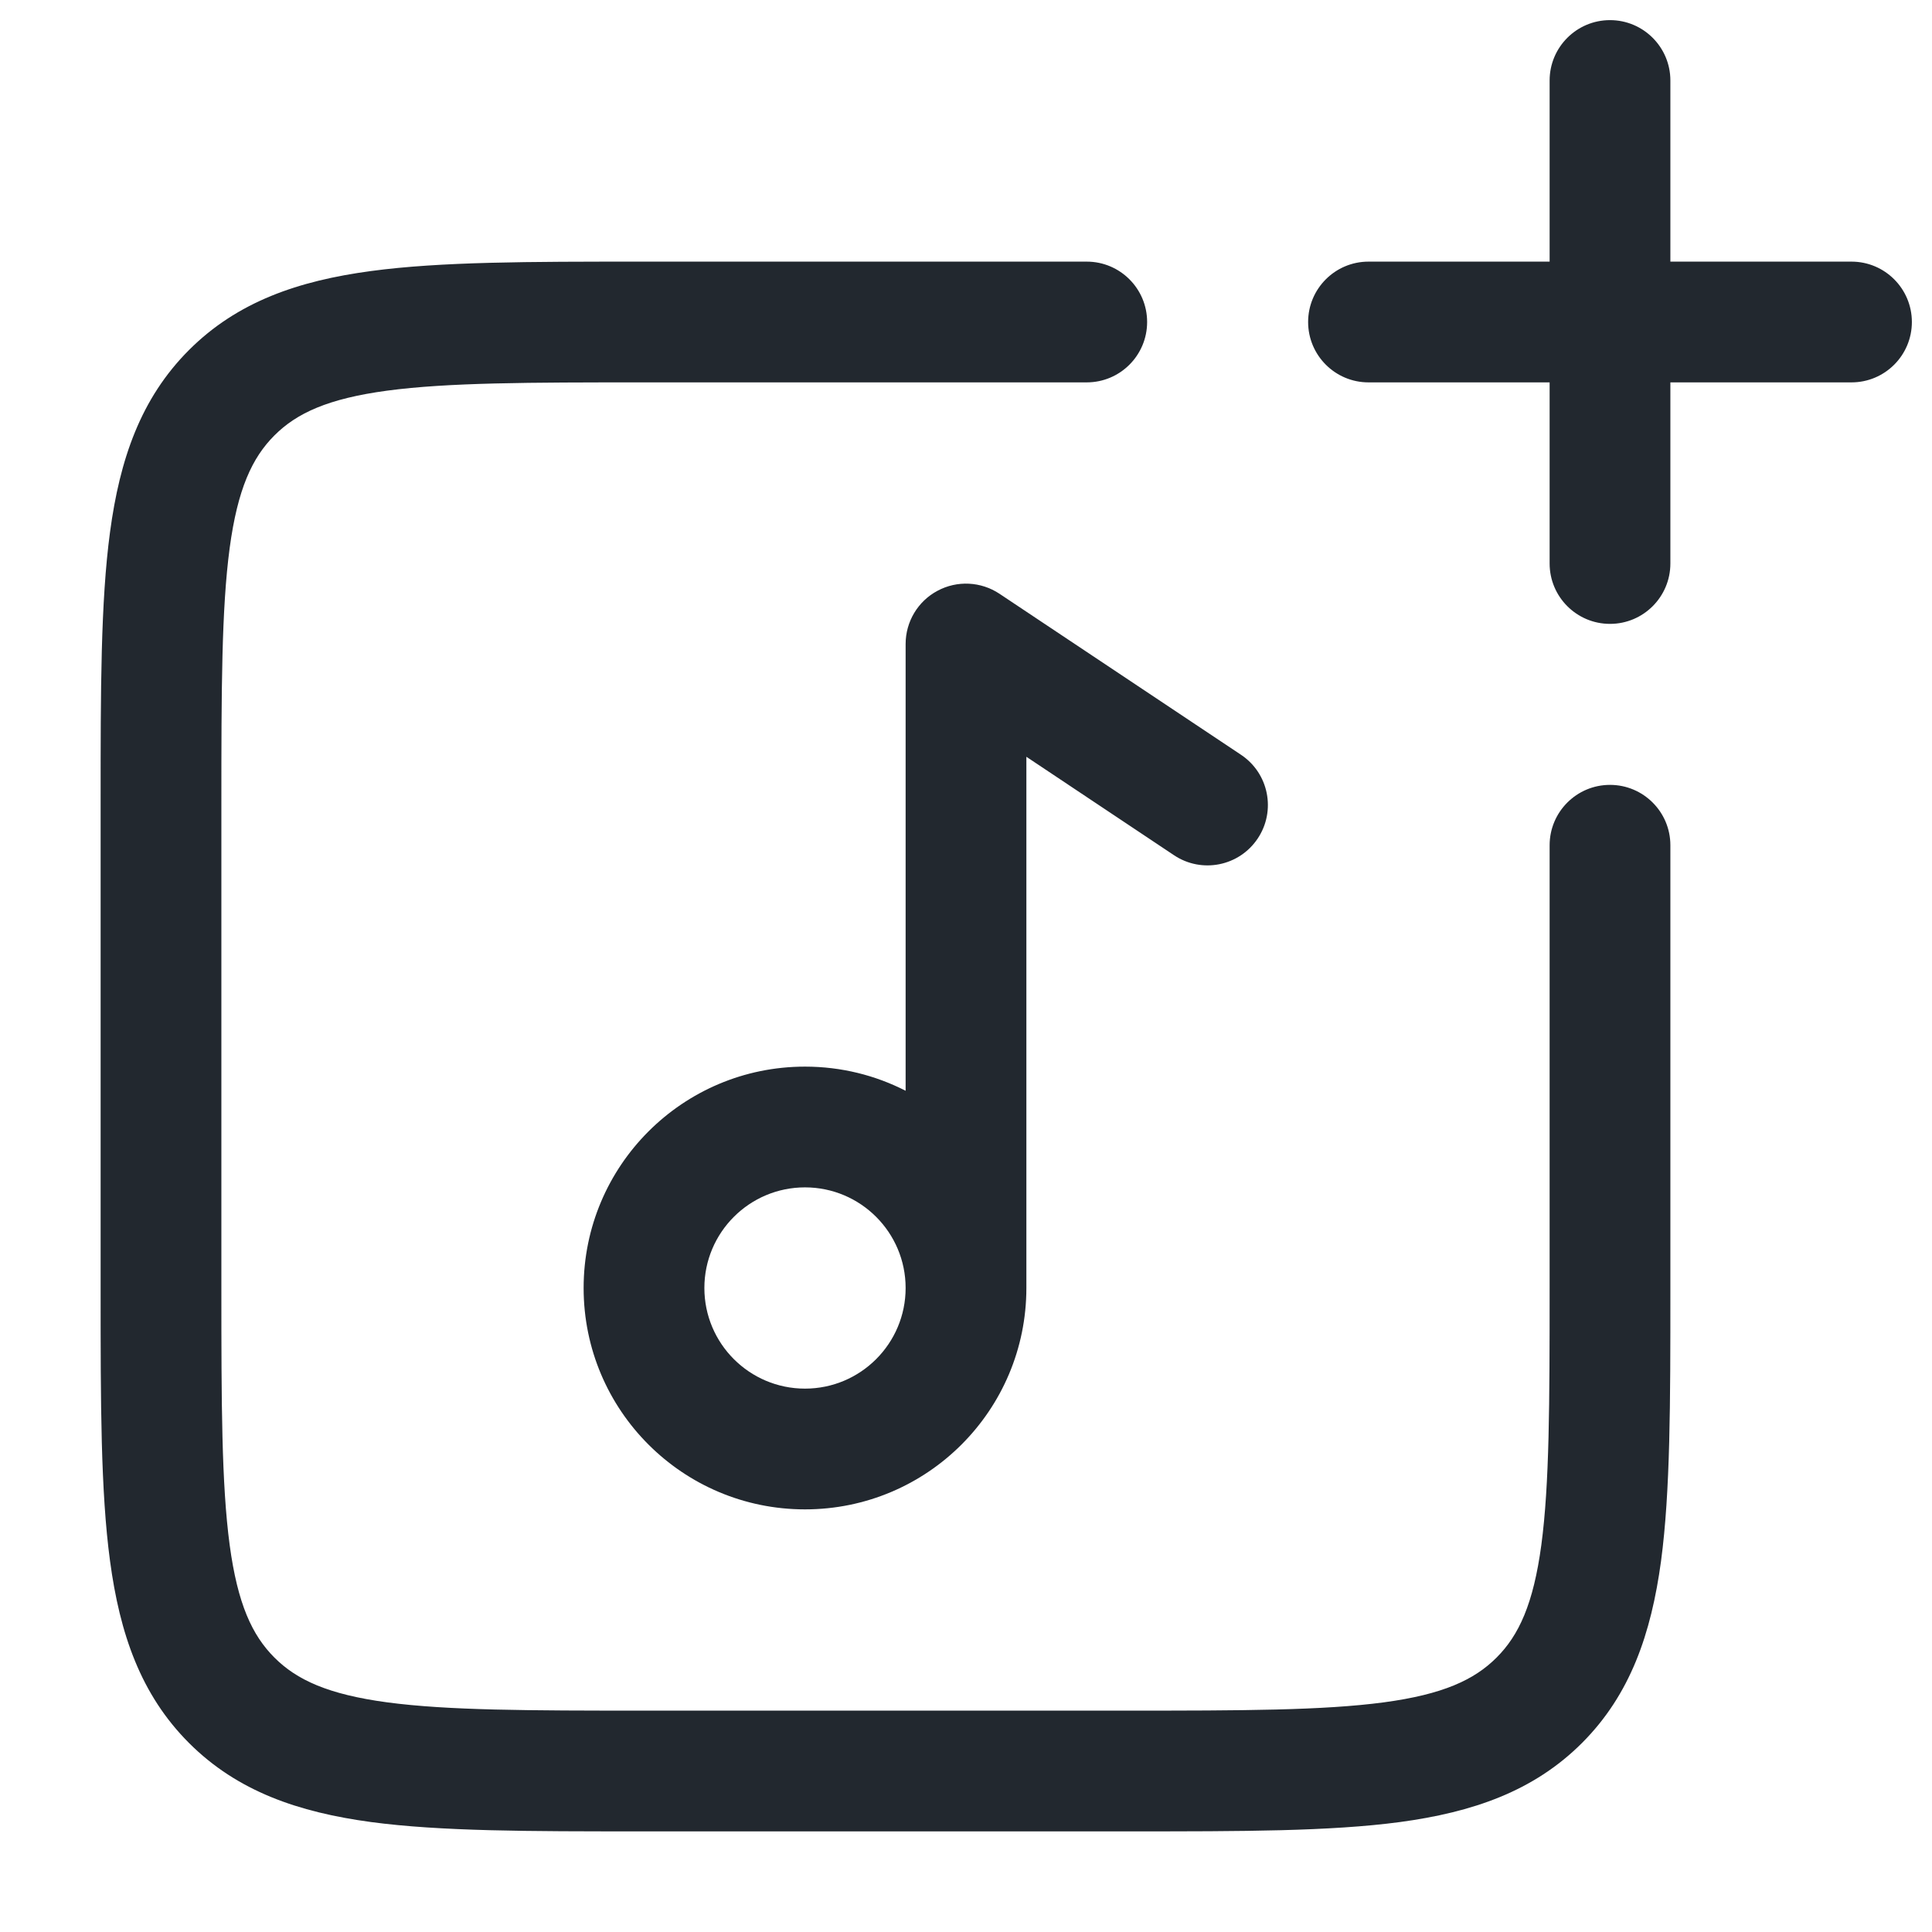<svg width="24" height="24" viewBox="0 0 24 24" fill="none" xmlns="http://www.w3.org/2000/svg">
<path fill-rule="evenodd" clip-rule="evenodd" d="M20.75 1C20.75 0.586 20.414 0.25 20 0.25C19.586 0.25 19.25 0.586 19.25 1V3.25H17C16.586 3.25 16.25 3.586 16.25 4C16.25 4.414 16.586 4.75 17 4.75H19.25V7C19.25 7.414 19.586 7.75 20 7.75C20.414 7.75 20.75 7.414 20.75 7V4.75H23C23.414 4.75 23.75 4.414 23.75 4C23.75 3.586 23.414 3.25 23 3.25H20.75V1ZM8 3.25L7.945 3.25C6.578 3.25 5.475 3.25 4.608 3.367C3.708 3.488 2.95 3.746 2.348 4.348C1.746 4.95 1.488 5.708 1.367 6.608C1.25 7.475 1.25 8.578 1.25 9.945V10V16V16.055C1.25 17.422 1.25 18.525 1.367 19.392C1.488 20.292 1.746 21.05 2.348 21.652C2.95 22.254 3.708 22.512 4.608 22.634C5.475 22.75 6.578 22.75 7.945 22.75H8H14H14.055C15.422 22.75 16.525 22.75 17.392 22.634C18.292 22.512 19.05 22.254 19.652 21.652C20.254 21.05 20.512 20.292 20.634 19.392C20.75 18.525 20.75 17.422 20.75 16.055V16V10.5C20.75 10.086 20.414 9.75 20 9.75C19.586 9.75 19.25 10.086 19.25 10.5V16C19.25 17.435 19.248 18.436 19.147 19.192C19.048 19.926 18.868 20.314 18.591 20.591C18.314 20.868 17.926 21.048 17.192 21.147C16.436 21.248 15.435 21.25 14 21.25H8C6.565 21.25 5.563 21.248 4.808 21.147C4.074 21.048 3.686 20.868 3.409 20.591C3.132 20.314 2.952 19.926 2.853 19.192C2.752 18.436 2.75 17.435 2.75 16V10C2.75 8.565 2.752 7.563 2.853 6.808C2.952 6.074 3.132 5.686 3.409 5.409C3.686 5.132 4.074 4.952 4.808 4.853C5.563 4.752 6.565 4.75 8 4.75H13.5C13.914 4.75 14.25 4.414 14.25 4C14.25 3.586 13.914 3.25 13.5 3.25H8ZM8.75 16C8.75 15.31 9.31 14.75 10 14.75C10.69 14.75 11.25 15.31 11.25 16C11.25 16.69 10.69 17.25 10 17.25C9.31 17.25 8.75 16.69 8.75 16ZM10 13.25C10.45 13.25 10.875 13.358 11.25 13.55V8C11.25 7.723 11.402 7.469 11.646 7.339C11.89 7.208 12.186 7.223 12.416 7.376L15.416 9.376C15.761 9.606 15.854 10.071 15.624 10.416C15.394 10.761 14.929 10.854 14.584 10.624L12.75 9.401V16C12.75 17.519 11.519 18.75 10 18.75C8.481 18.75 7.25 17.519 7.25 16C7.25 14.481 8.481 13.25 10 13.25Z" fill="#22282F"/>
</svg>
